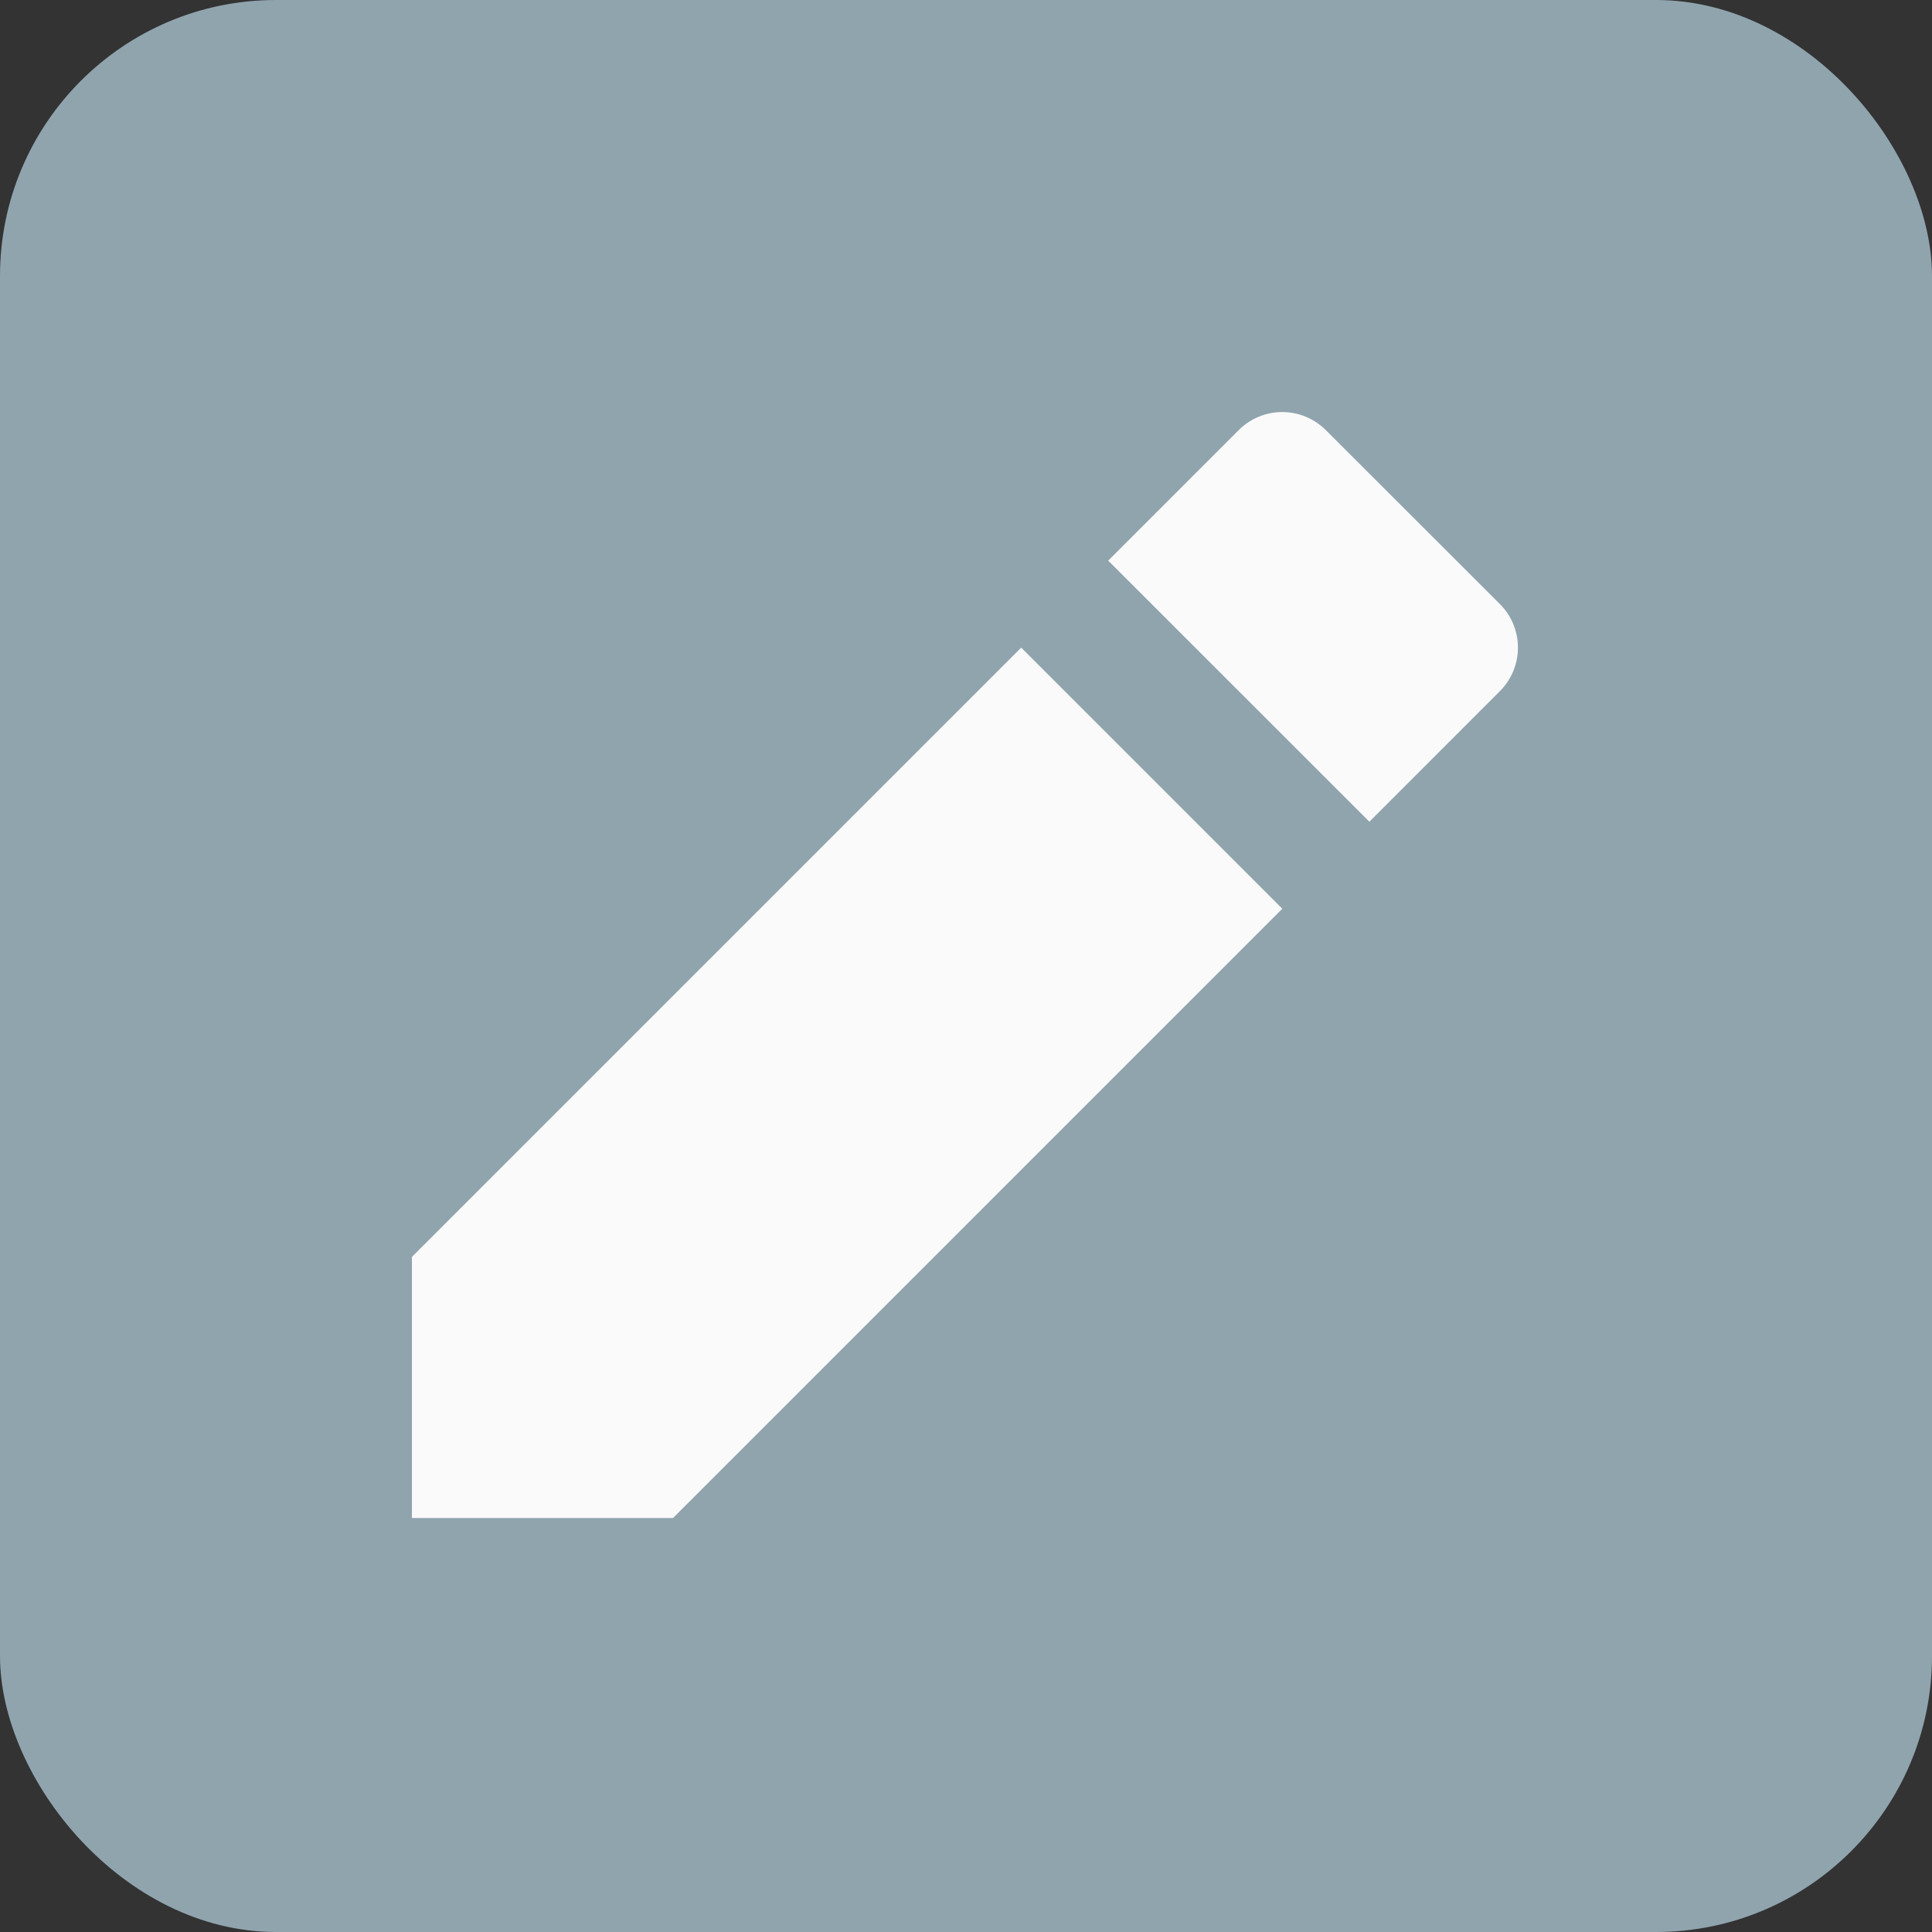 <svg xmlns="http://www.w3.org/2000/svg" width="28" height="28" viewBox="0 0 28 28">
  <rect x="0" y="0" width="28" height="28" fill="#333333" stroke="none"/>
  <g id="Group_9028" data-name="Group 9028" transform="translate(-28 -21)">
    <rect id="Rectangle_5" data-name="Rectangle 5" width="28" height="28" rx="4" transform="translate(28 21)" fill="#90a4ae"/>
    <path id="Path_59510" data-name="Path 59510" d="M11.83,6.441l3.784,3.784-8.83,8.83H3V15.271Zm1.261-1.261,1.892-1.892a.892.892,0,0,1,1.261,0L18.768,5.81a.892.892,0,0,1,0,1.261L16.876,8.964Z" transform="translate(30.97 23.945)" fill="#fafafa"/>
  </g>
</svg>
